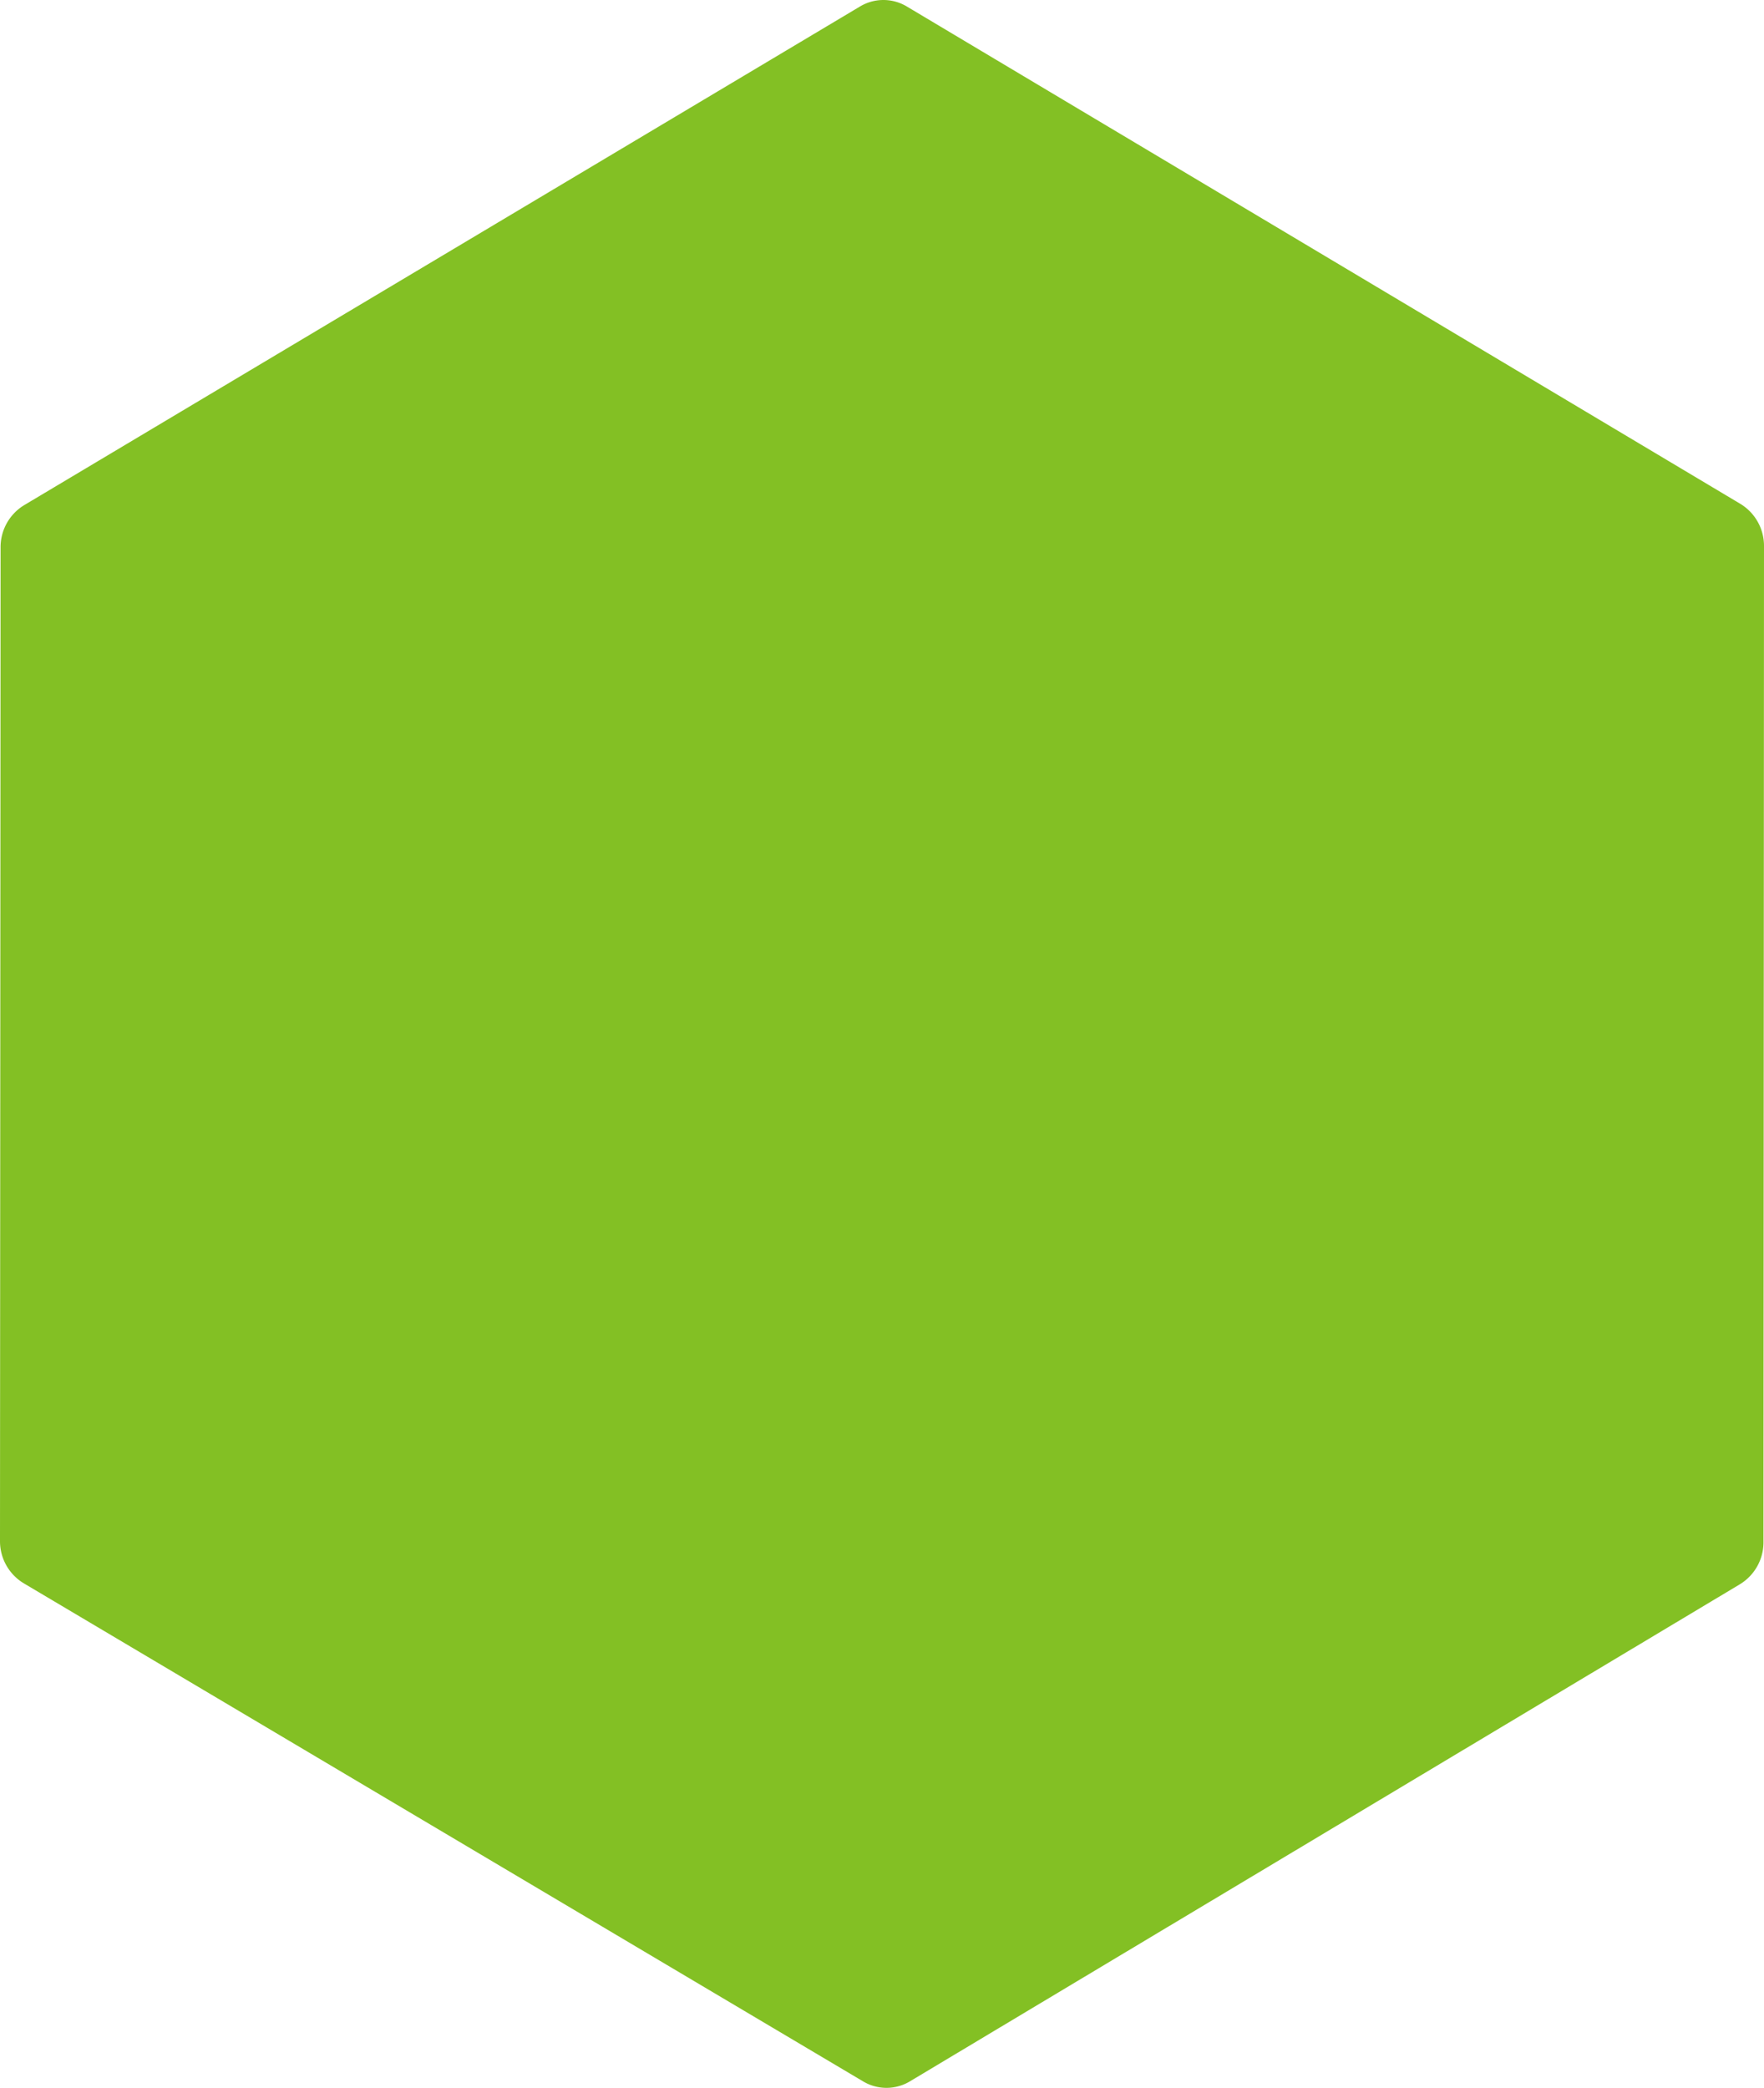 <svg xmlns="http://www.w3.org/2000/svg" width="1649.434" height="1952.135" viewBox="0 0 1649.434 1952.135">
  <defs>
    <style>
      .cls-1 {
        fill: #83c024;
      }
    </style>
  </defs>
  <path id="Path_10600" data-name="Path 10600" class="cls-1" d="M1561.04,1510.238,776.034,1044.431a45.907,45.907,0,0,1-22.117-39.588l.539-928.913A45.913,45.913,0,0,1,776.48,36.449l781.581-466.275a42.523,42.523,0,0,1,43.769,0L2381.322,35.258a45.913,45.913,0,0,1,22.029,39.532l-.485,931.095a45.919,45.919,0,0,1-21.965,39.451l-776.126,464.81A42.53,42.53,0,0,1,1561.04,1510.238Z" transform="translate(-753.917 435.89)"/>
</svg>
